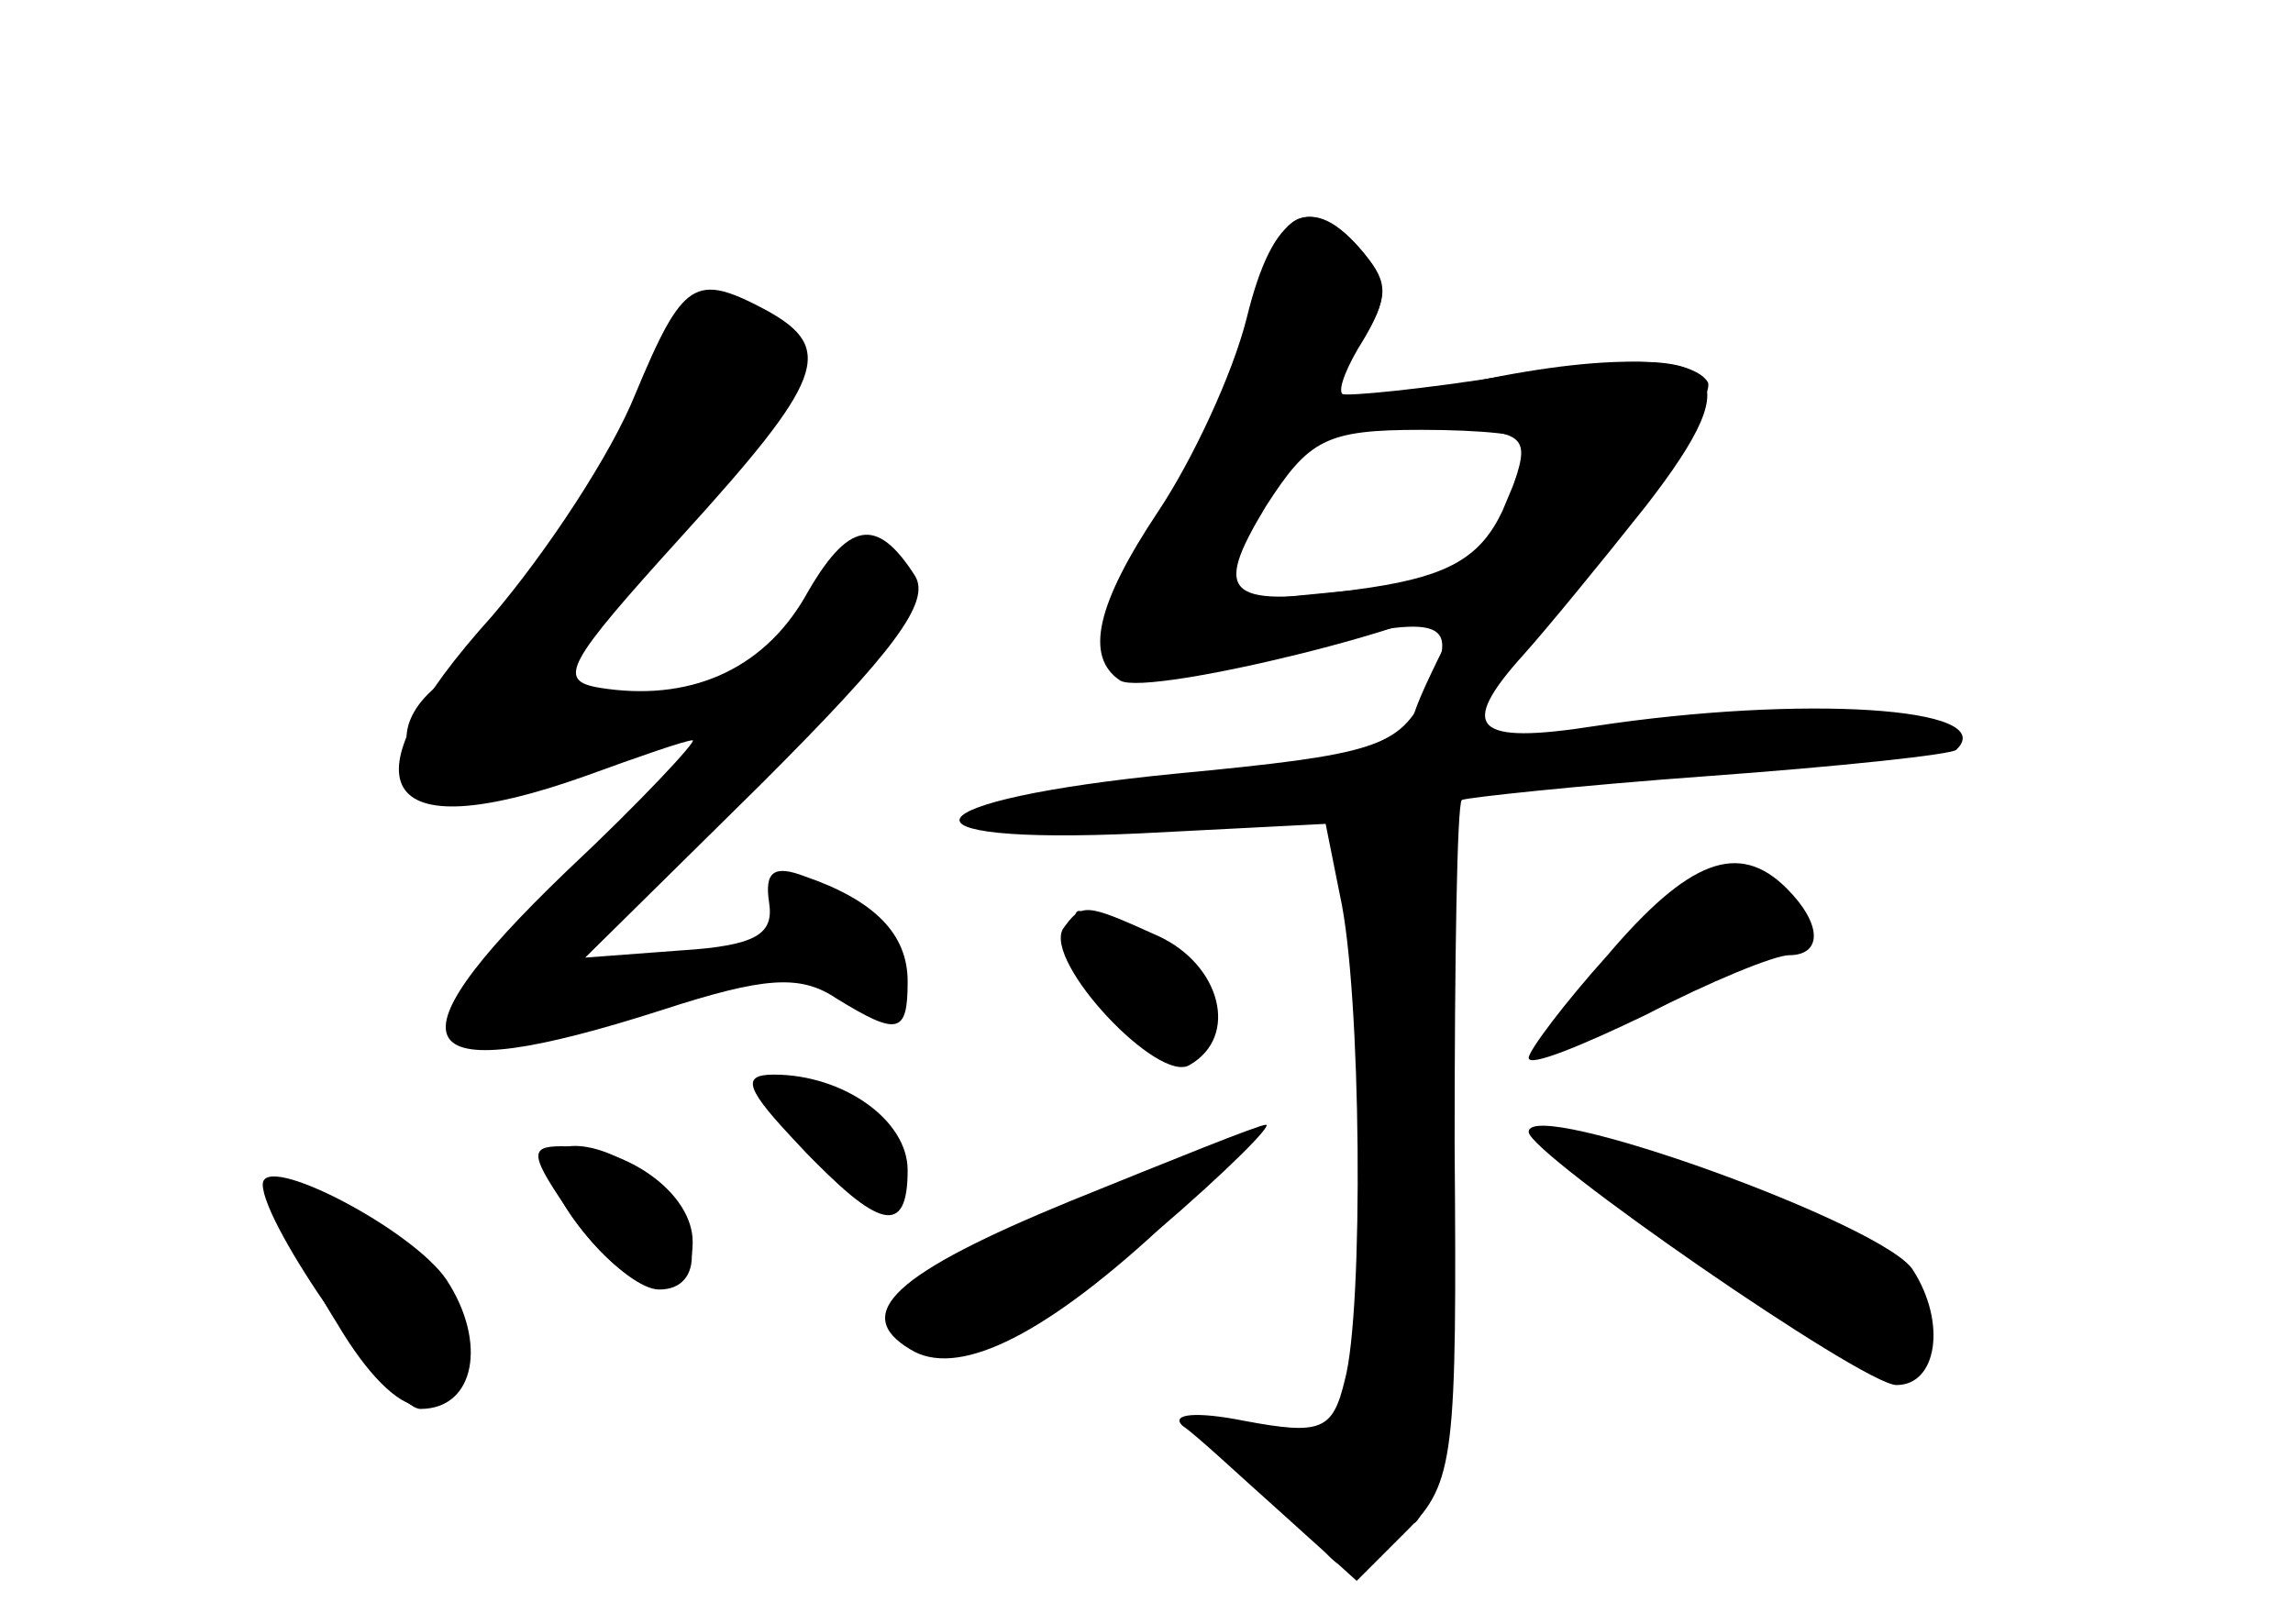 <?xml version="1.0" standalone="no"?>
<!DOCTYPE svg PUBLIC "-//W3C//DTD SVG 20010904//EN"
 "http://www.w3.org/TR/2001/REC-SVG-20010904/DTD/svg10.dtd">
<svg version="1.0" xmlns="http://www.w3.org/2000/svg"
 width="96pt" height="68pt" viewBox="0 0 96 68"
 preserveAspectRatio="xMidYMid meet">
<g transform="translate(0,68) scale(0.1,-0.1)" fill="#000000" stroke="none">
<g id="part-0" class="char-part">
  <path d="M535 578 c-3 -7 -11 -32 -20 -56 -8 -24 -24 -57 -36 -73 -16 -23 -18
-33 -10 -43 10 -12 20 -12 67 1 68 17 77 15 61 -17 -11 -23 -21 -26 -105 -34
-112 -11 -123 -30 -15 -25 l78 4 6 -30 c9 -40 10 -174 2 -203 -5 -21 -10 -23
-42 -17 -20 4 -31 3 -26 -2 6 -4 24 -21 42 -37 l31 -28 21 21 c20 20 21 31 20
162 0 77 1 142 3 144 2 1 48 6 103 10 55 4 102 9 104 11 19 18 -65 23 -151 10
-51 -8 -58 -1 -30 30 9 10 32 38 51 62 45 58 34 69 -56 55 -37 -6 -69 -9 -71
-8 -2 2 2 12 9 23 10 17 10 23 0 36 -16 19 -30 20 -36 4z m105 -83 c0 -2 -5
-15 -11 -29 -9 -19 -22 -27 -55 -32 -61 -9 -67 -4 -44 34 18 28 25 32 65 32
25 0 45 -2 45 -5z"/>
  <path d="M266 515 c-10 -25 -37 -66 -60 -93 -64 -71 -48 -98 39 -67 22 8 42
15 45 15 2 0 -21 -25 -53 -55 -78 -75 -66 -92 40 -58 43 14 58 15 73 5 26 -16
30 -15 30 7 0 20 -14 34 -43 44 -13 5 -17 2 -15 -11 2 -13 -5 -18 -37 -20
l-40 -3 74 73 c55 55 71 76 64 87 -16 25 -28 23 -46 -9 -18 -31 -49 -44 -86
-38 -18 3 -14 10 34 63 60 66 65 79 36 95 -30 16 -35 13 -55 -35z"/>
  <path d="M673 280 c-18 -20 -33 -40 -33 -43 0 -4 22 5 49 18 27 14 54 25 60
25 14 0 14 13 -1 28 -20 20 -41 12 -75 -28z"/>
  <path d="M445 291 c-8 -14 40 -65 53 -57 21 12 13 42 -13 54 -31 14 -32 14
-40 3z"/>
  <path d="M320 222 c0 -5 11 -19 25 -32 22 -21 25 -21 31 -6 4 11 0 22 -12 31
-21 16 -44 19 -44 7z"/>
  <path d="M448 177 c-73 -30 -92 -47 -67 -62 19 -12 54 4 104 50 28 24 48 44
45 44 -3 0 -40 -15 -82 -32z"/>
  <path d="M640 206 c0 -9 140 -106 154 -106 17 0 21 26 7 48 -11 19 -161 73
-161 58z"/>
  <path d="M230 192 c0 -16 32 -52 46 -52 19 0 18 25 -2 44 -16 17 -44 22 -44 8z"/>
  <path d="M120 171 c0 -6 9 -26 21 -45 26 -44 49 -47 49 -6 0 23 -7 33 -30 45
-34 18 -40 18 -40 6z"/>
</g>
<g id="part-1" class="char-part">
  <path d="M276 523 c-9 -33 -61 -110 -87 -126 -21 -13 -25 -32 -9 -42 13 -8
108 13 116 26 3 6 -12 7 -38 3 l-43 -7 33 39 c73 87 84 104 78 119 -9 25 -43
18 -50 -12z"/>
</g>
<g id="part-2" class="char-part">
  <path d="M335 200 c33 -35 45 -38 45 -10 0 21 -27 40 -56 40 -14 0 -12 -6 11
-30z"/>
  <path d="M240 170 c24 -34 50 -39 50 -10 0 20 -27 40 -55 40 -14 0 -13 -4 5
-30z"/>
  <path d="M110 184 c0 -17 54 -94 66 -94 23 0 28 28 11 54 -14 21 -77 54 -77
40z"/>
</g>
<g id="part-3" class="char-part">
  <path d="M522 547 c-6 -24 -23 -60 -37 -81 -26 -39 -31 -61 -16 -71 12 -7 141
25 141 35 0 4 -23 5 -52 2 l-51 -5 24 44 c14 24 31 54 39 66 11 18 12 24 1 37
-22 27 -38 18 -49 -27z"/>
</g>
<g id="part-4" class="char-part">
  <path d="M595 515 l-50 -13 48 -1 c45 -1 48 -2 41 -23 -3 -13 -15 -40 -25 -60
-21 -42 -23 -48 -10 -48 15 0 122 139 116 150 -8 13 -58 11 -120 -5z"/>
</g>
<g id="part-5" class="char-part">
  <path d="M566 325 c-3 -8 -2 -15 3 -15 14 0 20 -39 7 -44 -7 -3 -6 -8 4 -15
10 -7 11 -11 3 -11 -9 0 -12 -22 -10 -74 2 -80 0 -86 -31 -89 l-20 -1 20 -29
c20 -28 22 -29 35 -11 7 10 13 14 14 8 0 -5 4 0 8 11 7 19 5 199 -3 237 -2 9
1 19 8 22 7 3 6 8 -4 15 -20 14 -27 14 -34 -4z"/>
  <path d="M682 280 l-23 -30 41 18 c46 19 56 36 25 39 -12 2 -29 -9 -43 -27z"/>
  <path d="M450 295 c0 -5 9 -21 20 -35 16 -21 21 -23 32 -12 11 11 9 15 -7 25
-11 6 -22 10 -24 8 -2 -1 -8 3 -12 11 -5 7 -9 9 -9 3z"/>
  <path d="M684 182 c17 -12 34 -18 39 -15 6 3 7 1 4 -4 -9 -15 62 -68 74 -56
17 17 -1 44 -25 38 -15 -5 -17 -4 -7 3 15 11 9 16 -39 30 -19 5 -44 13 -55 17
-12 4 -8 -2 9 -13z"/>
  <path d="M457 173 c-9 -2 -14 -9 -10 -15 4 -7 0 -9 -10 -5 -10 4 -28 1 -42 -5
-22 -10 -23 -12 -8 -23 21 -16 46 -8 39 12 -3 8 -1 11 4 8 6 -4 22 3 36 14 27
21 25 23 -9 14z"/>
</g>
</g>
</svg>